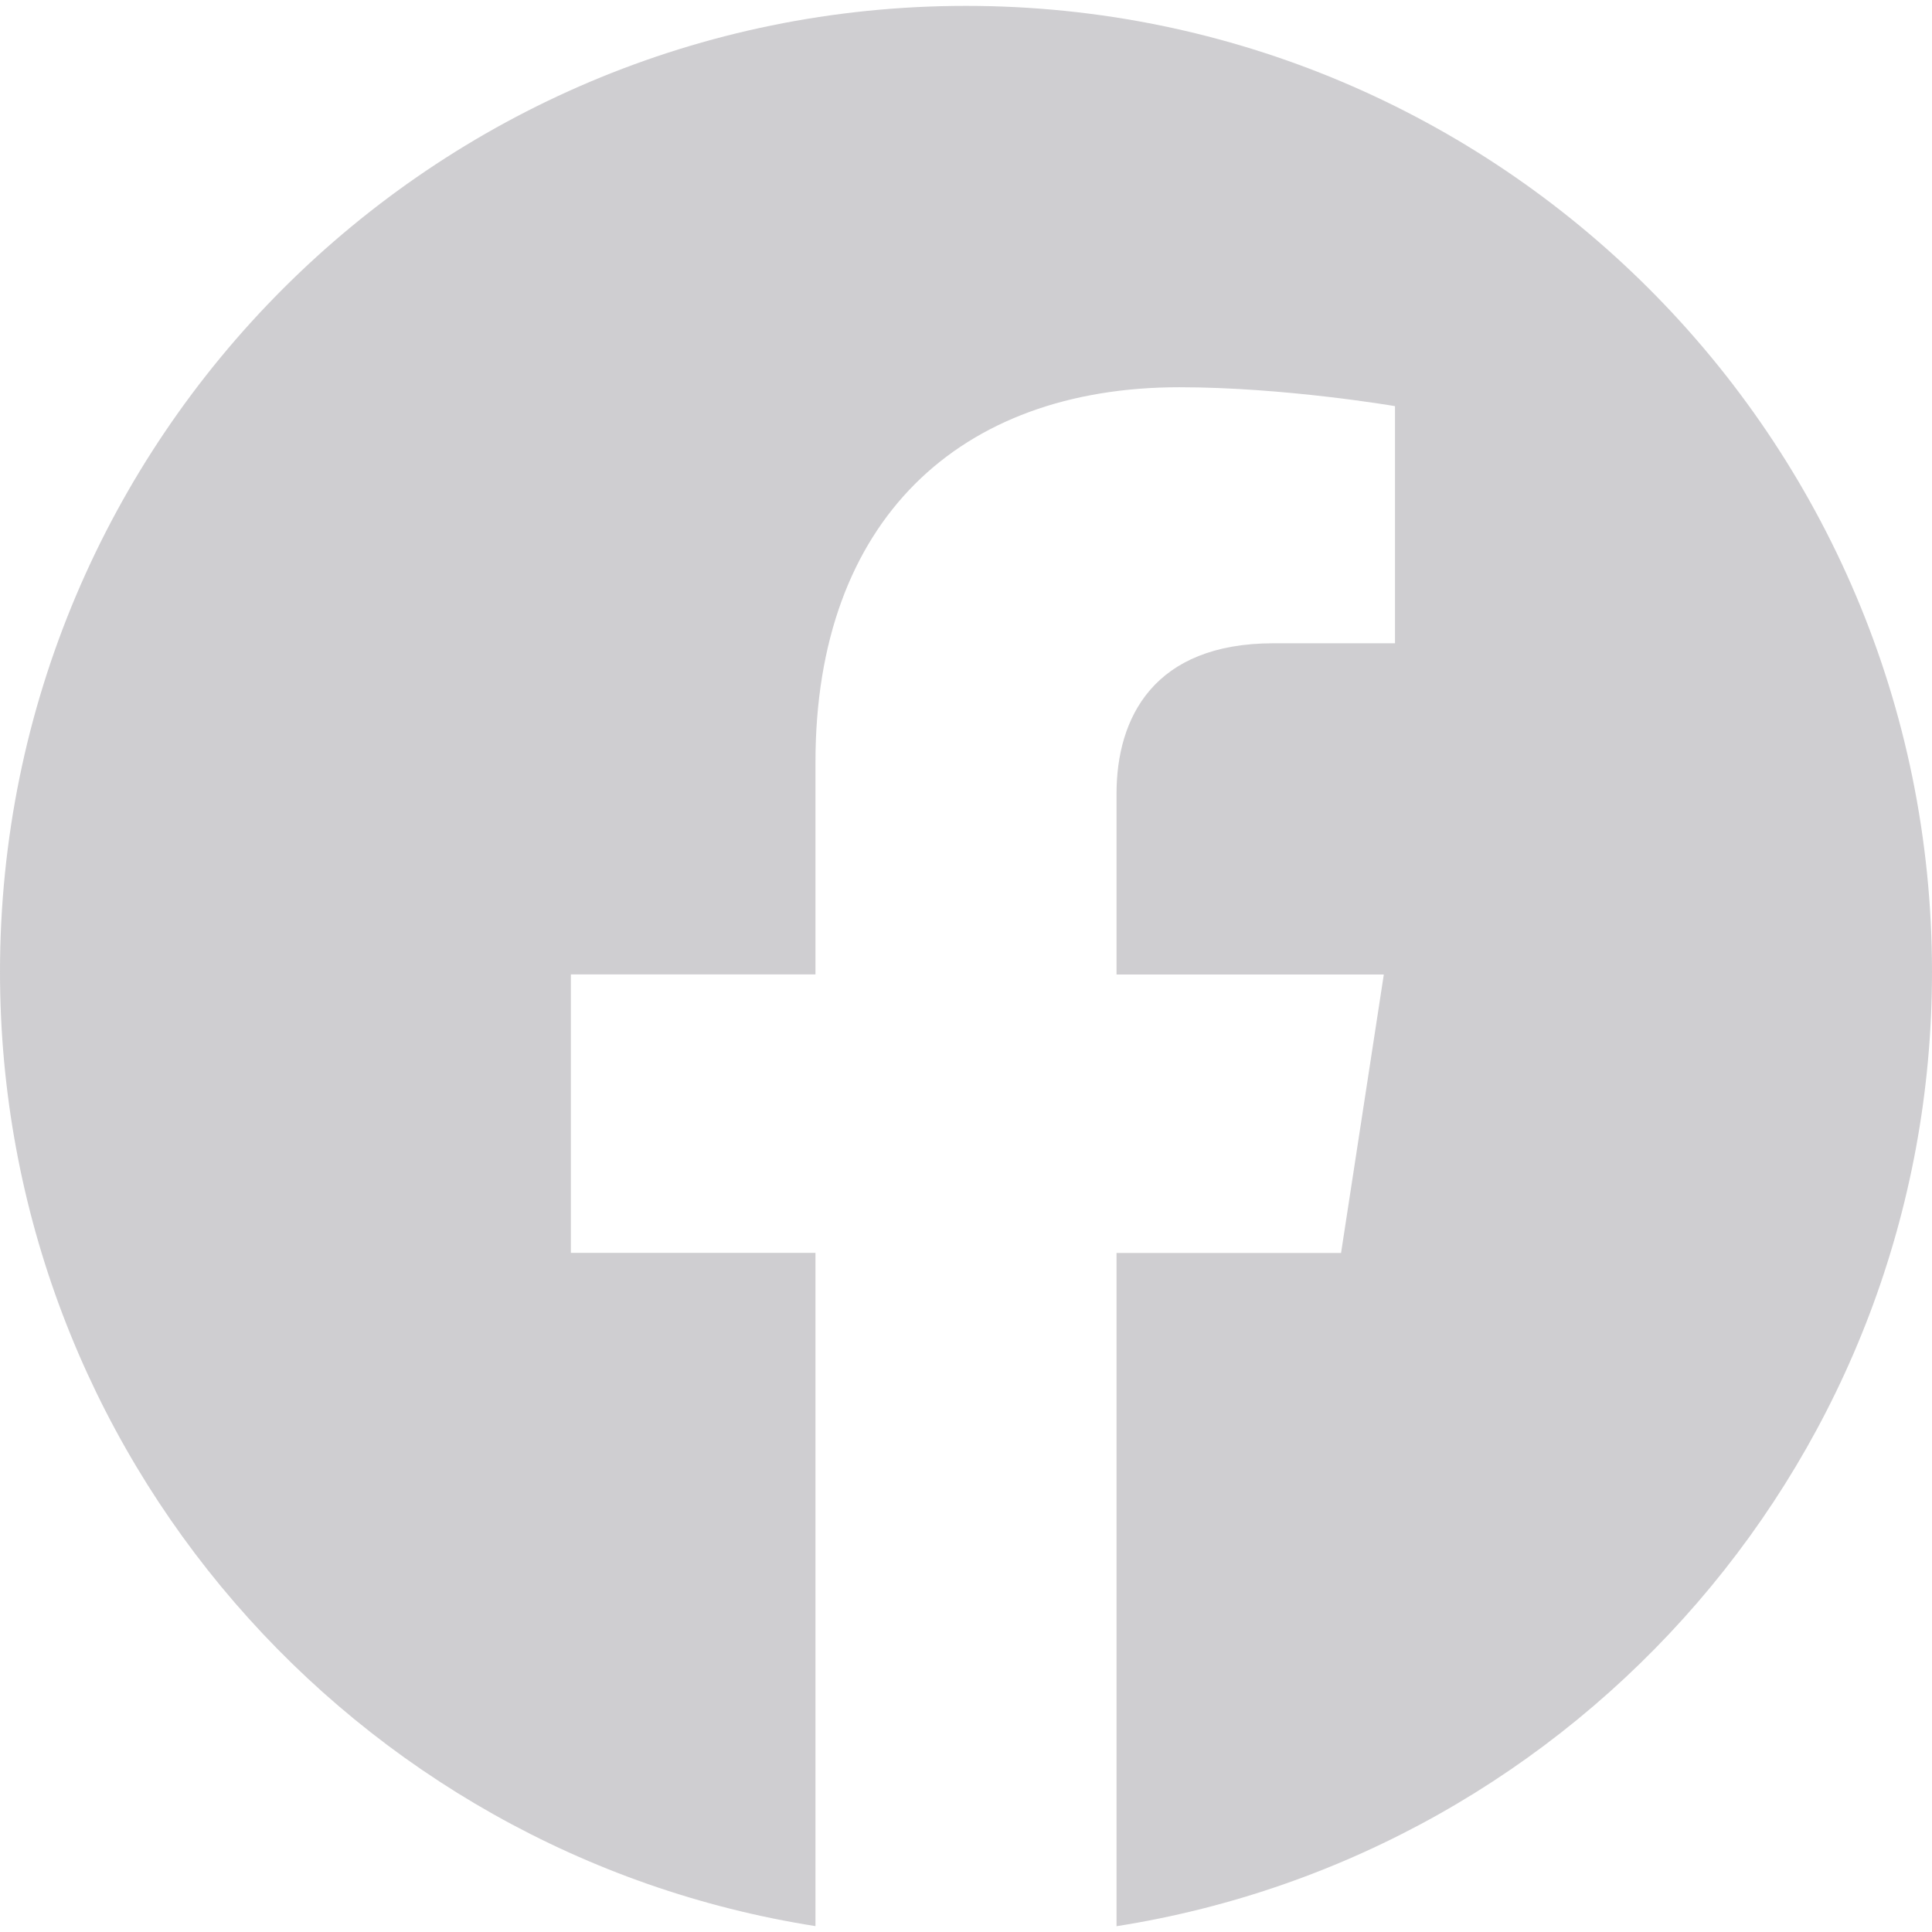 <svg width="23" height="23" viewBox="0 0 23 23" fill="none" xmlns="http://www.w3.org/2000/svg">
<g clip-path="url(#clip0_2012_66)">
<path d="M23 11.57C23 17.309 18.789 22.067 13.292 22.931V14.916H15.965L16.474 11.601H13.292V9.449C13.292 8.541 13.737 7.658 15.161 7.658H16.607V4.835C16.607 4.835 15.294 4.61 14.04 4.61C11.419 4.61 9.708 6.198 9.708 9.072V11.6H6.796V14.915H9.708V22.93C4.212 22.066 0 17.308 0 11.57C0 5.219 5.149 0.07 11.5 0.07C17.851 0.07 23 5.218 23 11.57Z" fill="#B5B4B9" fill-opacity="0.65"/>
</g>
<defs>
<clipPath id="clip0_2012_66">
<rect width="23" height="23" fill="white"/>
</clipPath>
</defs>
</svg>
